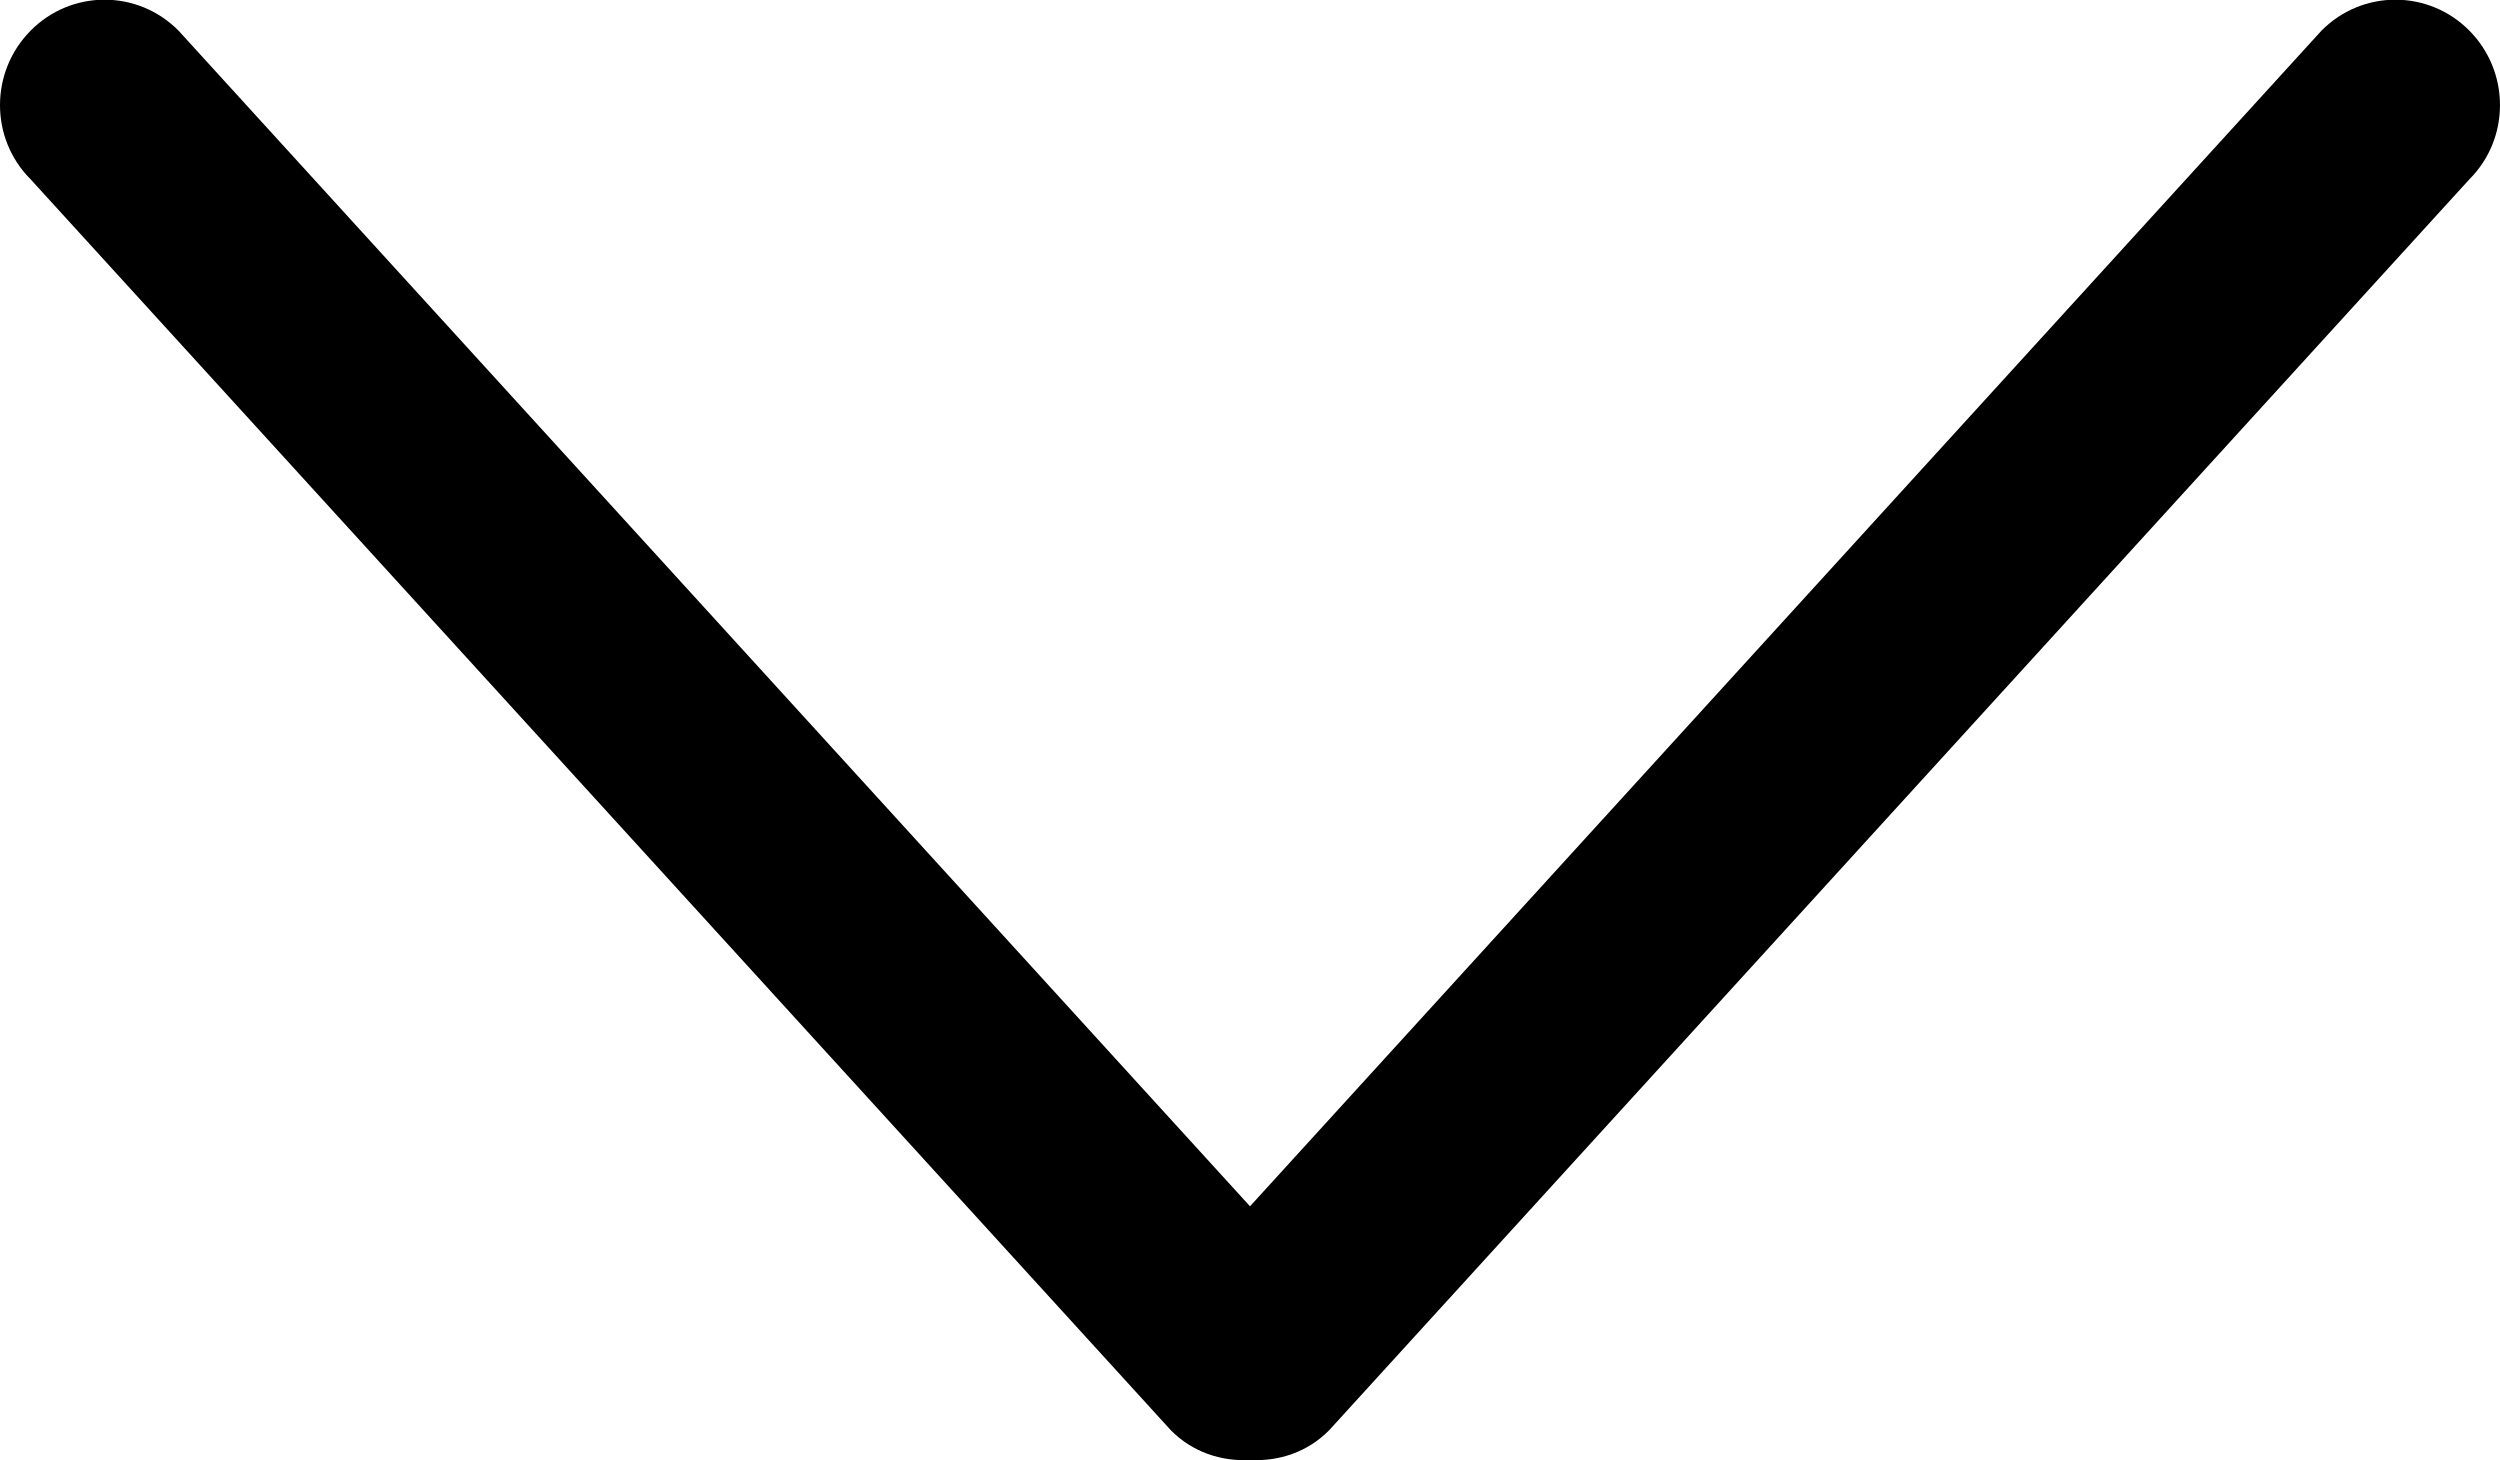 <?xml version="1.0" encoding="utf-8"?>
<!-- Generator: Adobe Illustrator 21.1.0, SVG Export Plug-In . SVG Version: 6.00 Build 0)  -->
<svg version="1.1" id="Capa_1" xmlns="http://www.w3.org/2000/svg" xmlns:xlink="http://www.w3.org/1999/xlink" x="0px" y="0px"
	 viewBox="0 0 612 357.5" enable-background="new 0 0 612 357.5" xml:space="preserve">
<g>
	<g id="_x31_0_34_">
		<g>
			<path d="M604.5,7.5c-10-10.1-26.2-10.1-36.2,0L306,295.3L43.7,7.5c-10-10.1-26.2-10.1-36.2,0s-10,26.4,0,36.4l279.1,306.2
				c5.3,5.4,12.4,7.7,19.4,7.3c7,0.4,14.1-1.9,19.4-7.3L604.5,43.9C614.5,33.9,614.5,17.6,604.5,7.5z"/>
		</g>
	</g>
</g>
</svg>
